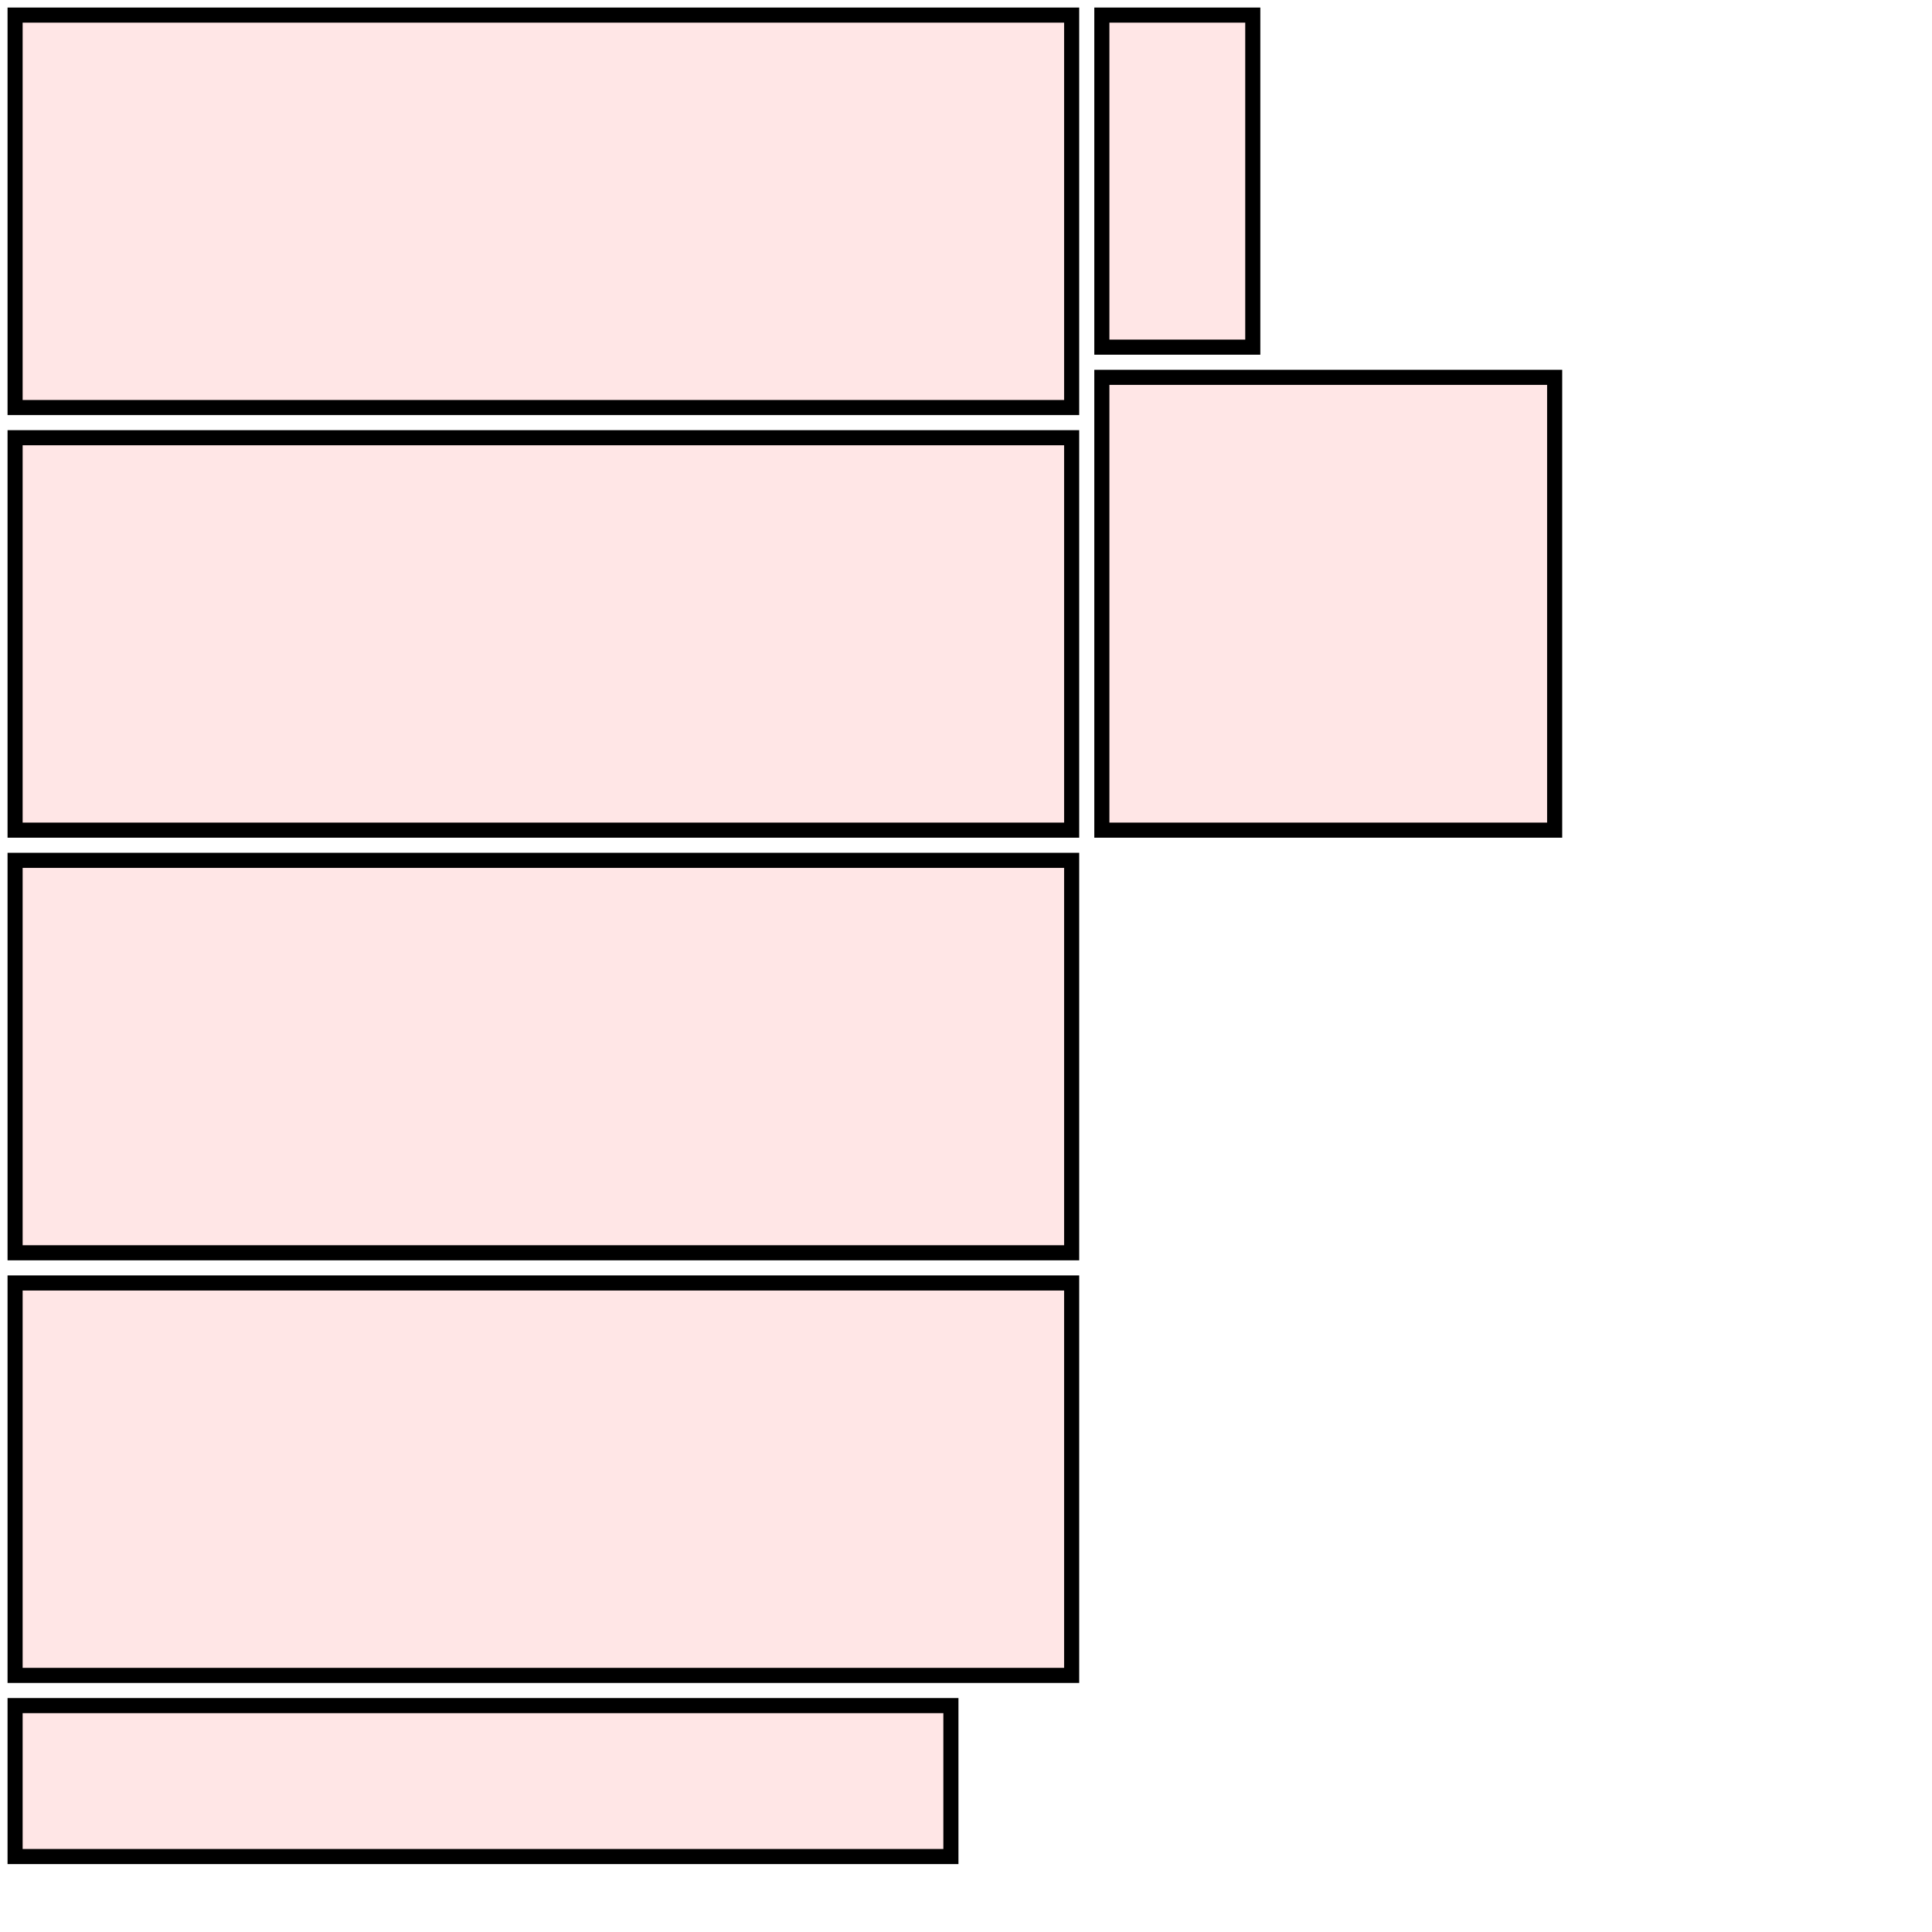 <?xml version="1.0" encoding="UTF-8"?>
<svg xmlns="http://www.w3.org/2000/svg" xmlns:xlink="http://www.w3.org/1999/xlink"
     width="128" height="128" viewBox="0 0 128 128">
<defs>
</defs>
<rect x="73" y="25" width="30" height="30" stroke="black" fill="red" fill-opacity="0.1" id="0">
<title>sprite_1</title>
</rect>
<rect x="1" y="1" width="70" height="26" stroke="black" fill="red" fill-opacity="0.1" id="1">
<title>sprite_2</title>
</rect>
<rect x="1" y="29" width="70" height="26" stroke="black" fill="red" fill-opacity="0.1" id="2">
<title>sprite_3</title>
</rect>
<rect x="1" y="57" width="70" height="26" stroke="black" fill="red" fill-opacity="0.1" id="3">
<title>sprite_4</title>
</rect>
<rect x="1" y="85" width="70" height="26" stroke="black" fill="red" fill-opacity="0.1" id="4">
<title>sprite_5</title>
</rect>
<rect x="73" y="1" width="10" height="22" stroke="black" fill="red" fill-opacity="0.1" id="5">
<title>sprite_6</title>
</rect>
<rect x="1" y="113" width="62" height="10" stroke="black" fill="red" fill-opacity="0.1" id="6">
<title>sprite_7</title>
</rect>
</svg>